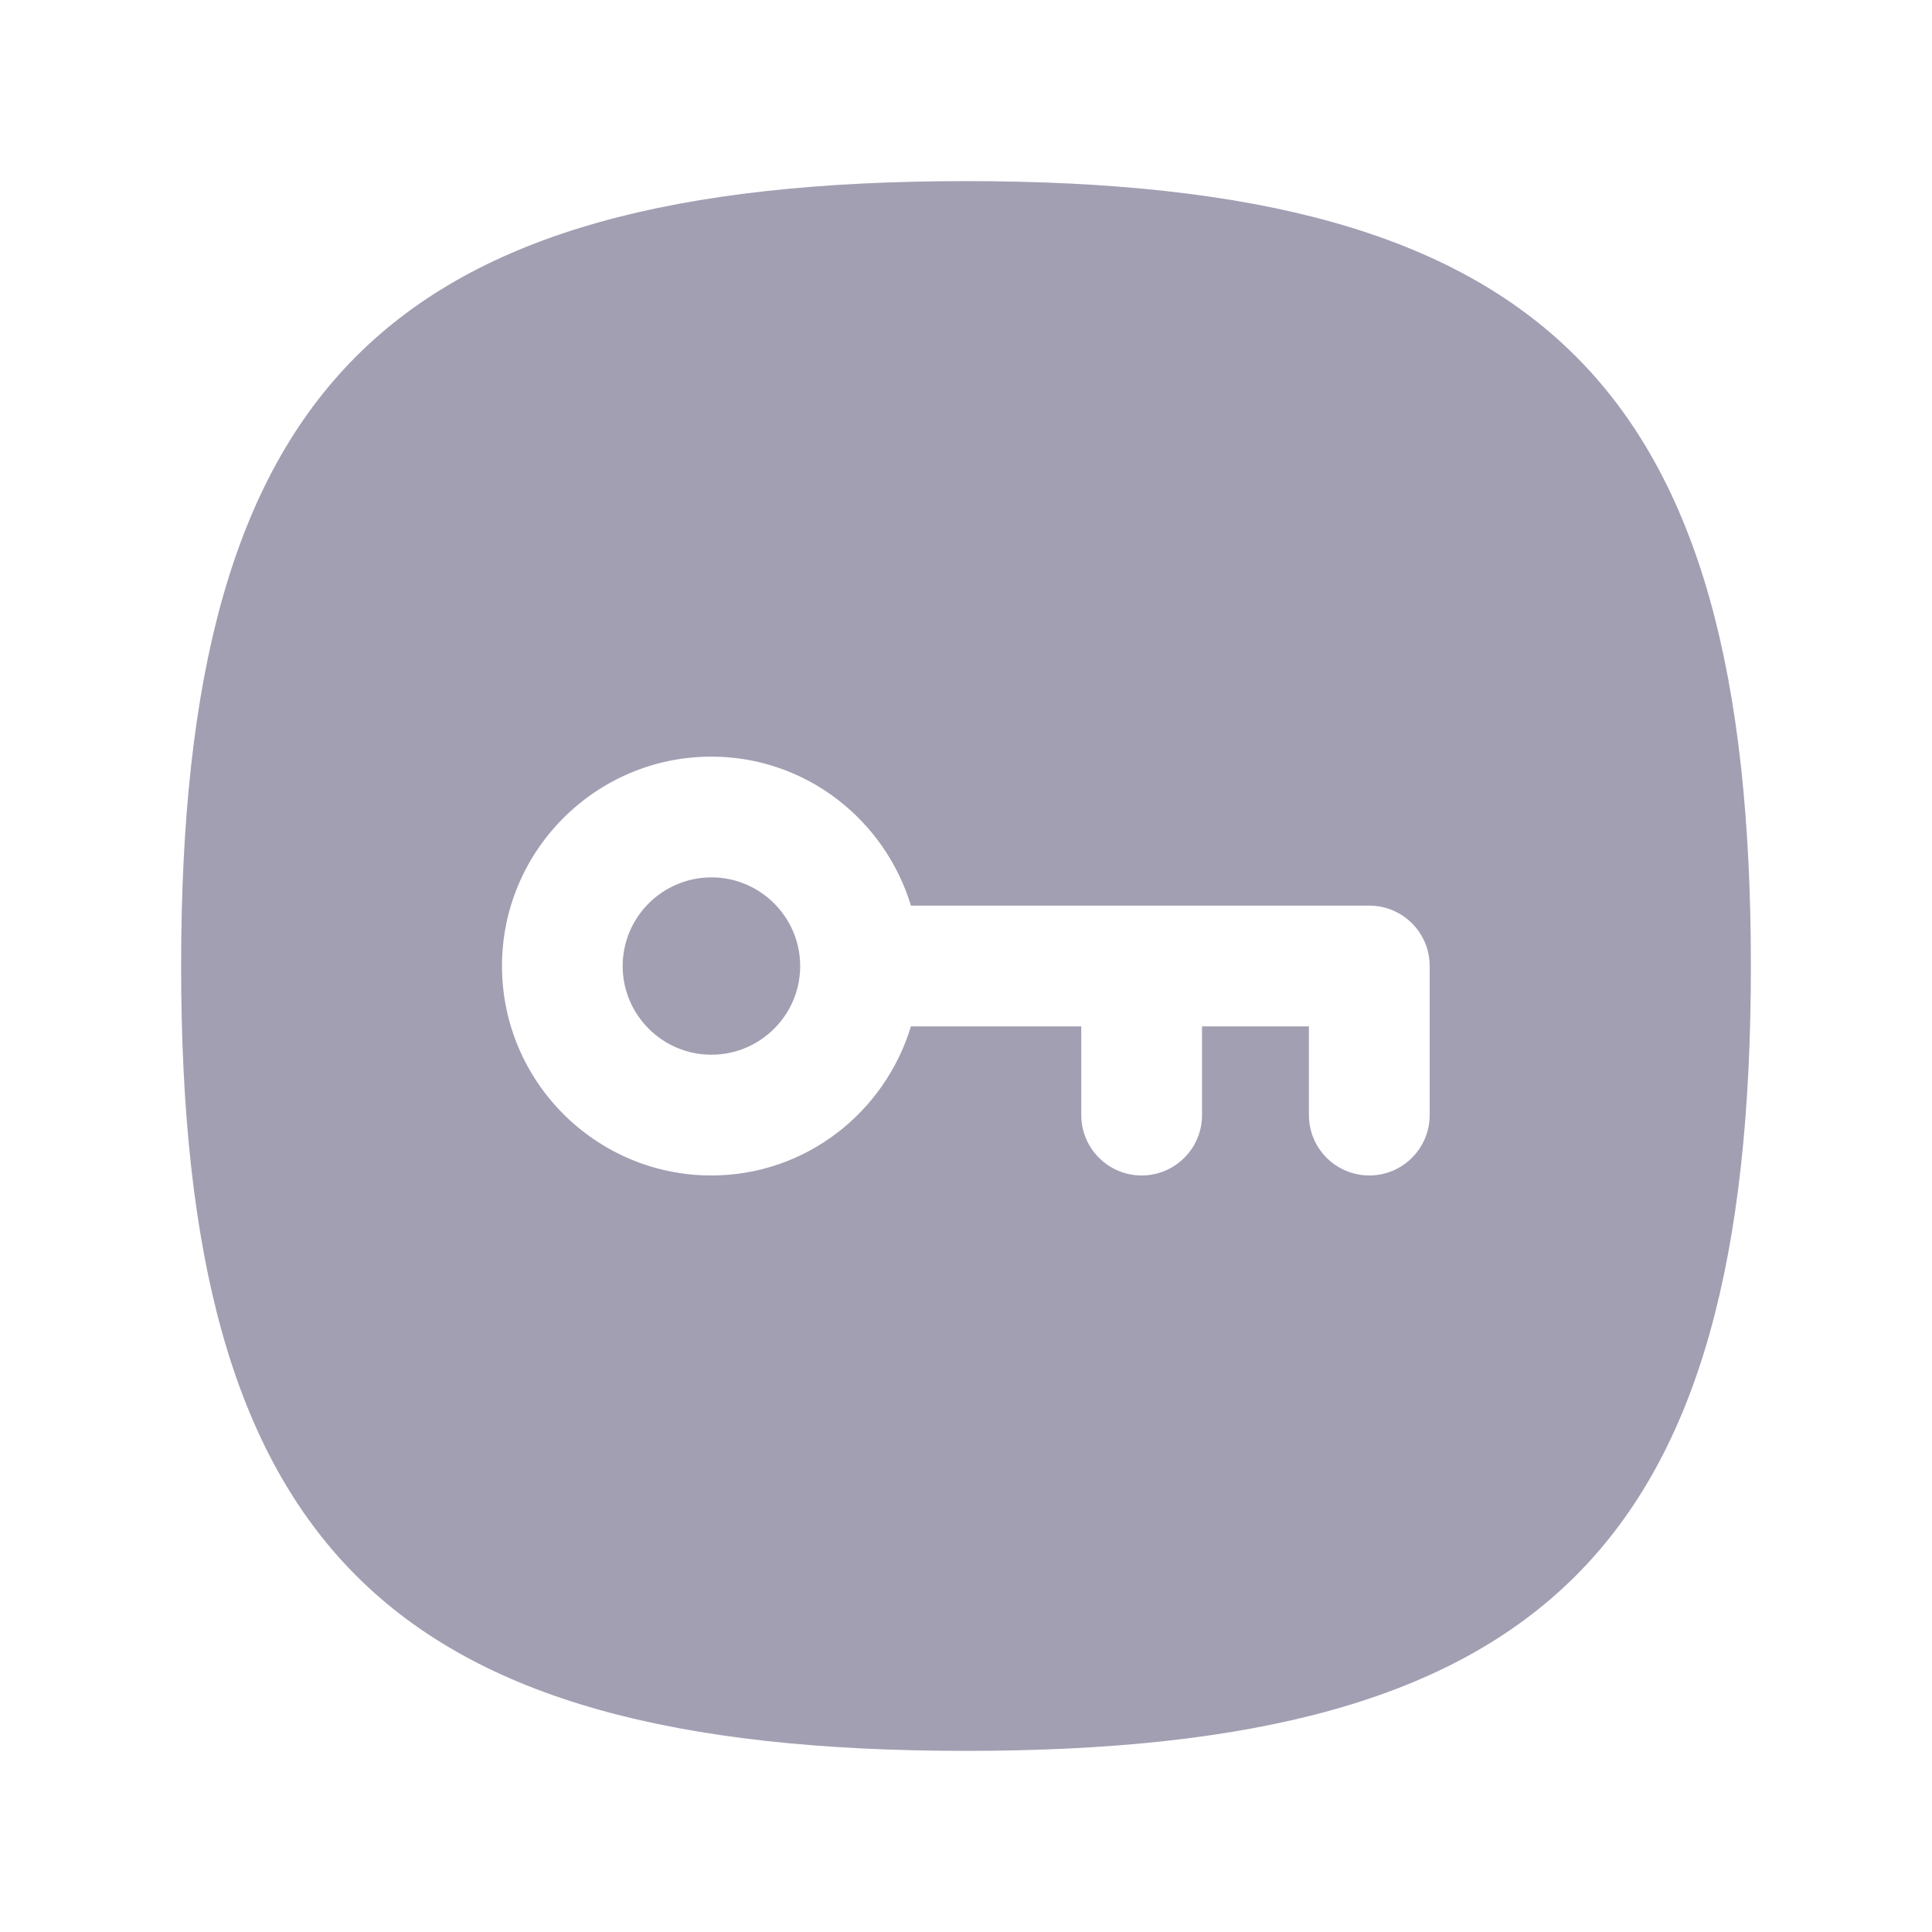 <svg width="24" height="24" viewBox="0 0 24 24" fill="none" xmlns="http://www.w3.org/2000/svg">
<path fill-rule="evenodd" clip-rule="evenodd" d="M17.76 13.852C17.76 14.266 17.424 14.602 17.01 14.602C16.596 14.602 16.26 14.266 16.26 13.852V12.75H14.932V13.852C14.932 14.266 14.596 14.602 14.182 14.602C13.768 14.602 13.432 14.266 13.432 13.852V12.75H11.316C10.992 13.818 10.009 14.602 8.837 14.602C7.403 14.602 6.236 13.435 6.236 12C6.236 10.566 7.403 9.399 8.837 9.399C10.011 9.4 10.992 10.184 11.316 11.25H17.01C17.424 11.25 17.76 11.586 17.76 12V13.852ZM12 2.25C4.802 2.25 2.25 4.802 2.25 12C2.25 19.199 4.802 21.75 12 21.75C19.198 21.75 21.75 19.199 21.75 12C21.75 4.802 19.198 2.25 12 2.25Z" fill="#A29FB3"/>
<path fill-rule="evenodd" clip-rule="evenodd" d="M8.839 10.899C8.23 10.899 7.735 11.393 7.735 12.001C7.735 12.608 8.23 13.102 8.837 13.102C9.445 13.102 9.94 12.608 9.94 12.001C9.94 11.394 9.446 10.9 8.839 10.899Z" fill="#A29FB3"/>
</svg>
